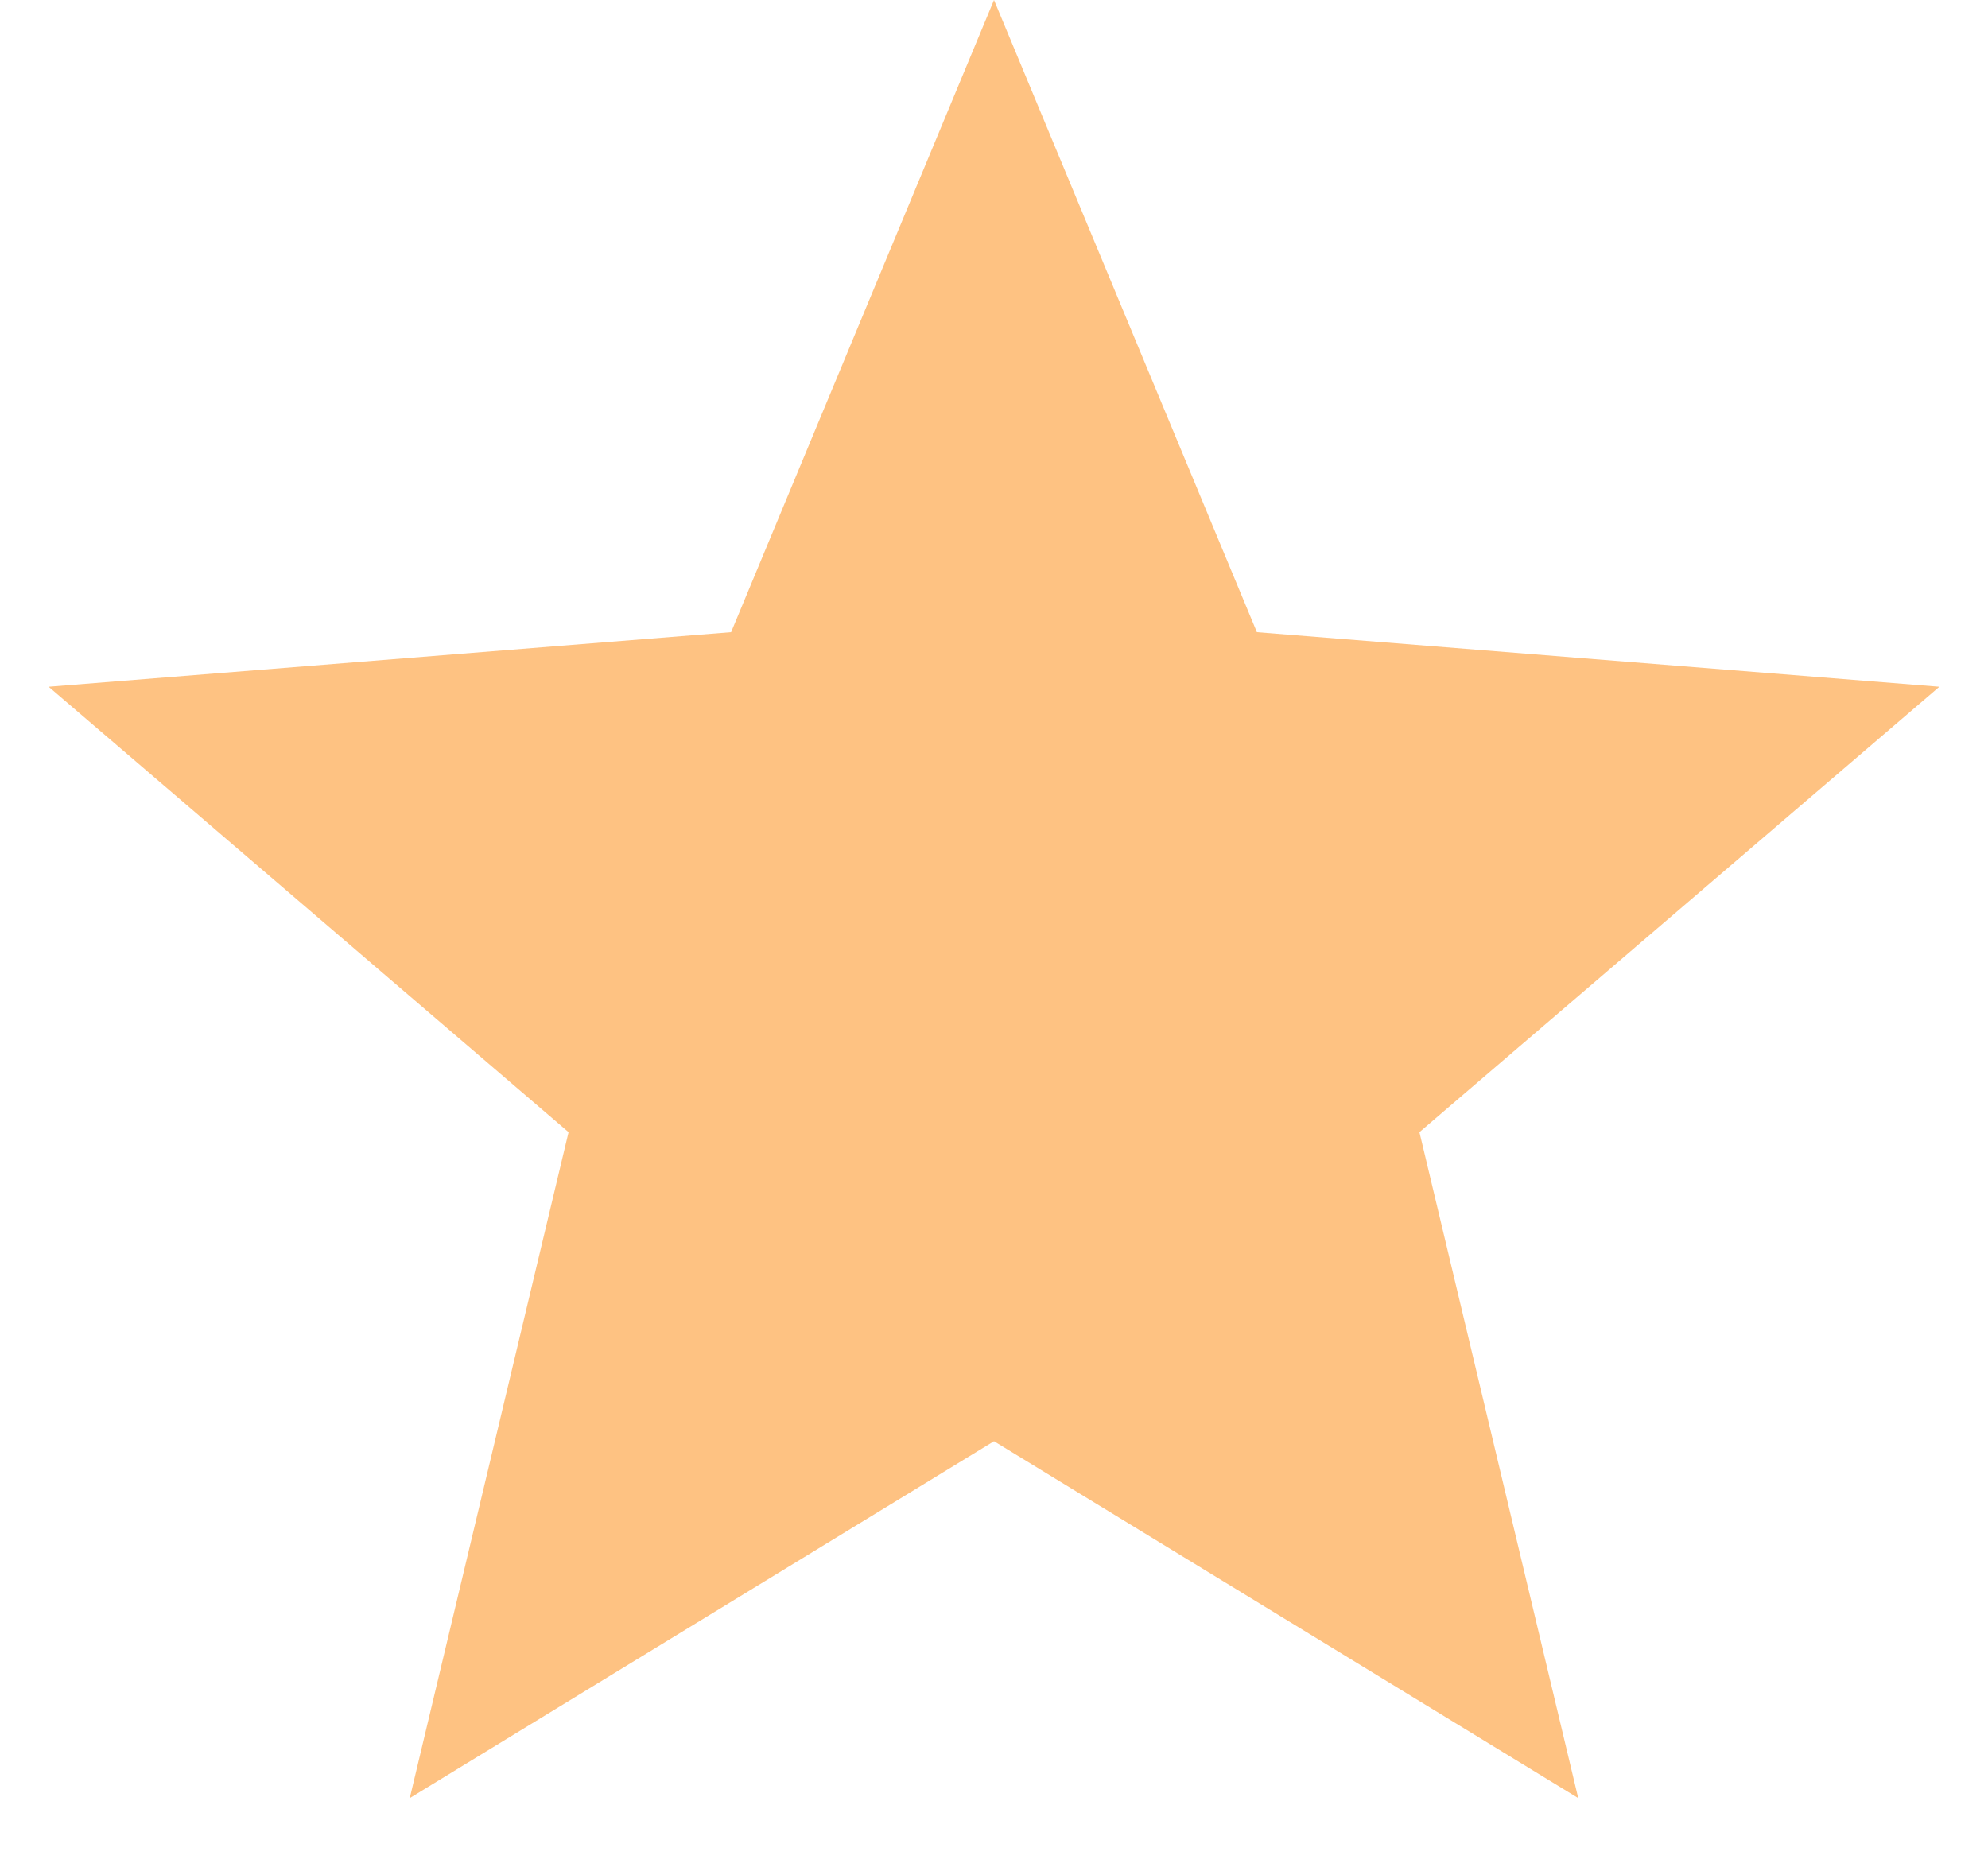 <svg width="17" height="16" viewBox="0 0 17 16" version="1.1" xmlns="http://www.w3.org/2000/svg" xmlns:xlink="http://www.w3.org/1999/xlink">
<title>Star</title>
<desc>Created using Figma</desc>
<g id="Canvas" transform="translate(-1928 245)">
<g id="Star">
<use xlink:href="#path0_fill" transform="translate(1928 -245)" fill="#FEC282"/>
</g>
</g>
<defs>
<path id="path0_fill" d="M 8.5 0L 10.748 5.406L 16.584 5.873L 12.138 9.682L 13.496 15.377L 8.5 12.325L 3.504 15.377L 4.862 9.682L 0.416 5.873L 6.252 5.406L 8.5 0Z"/>
</defs>
</svg>
